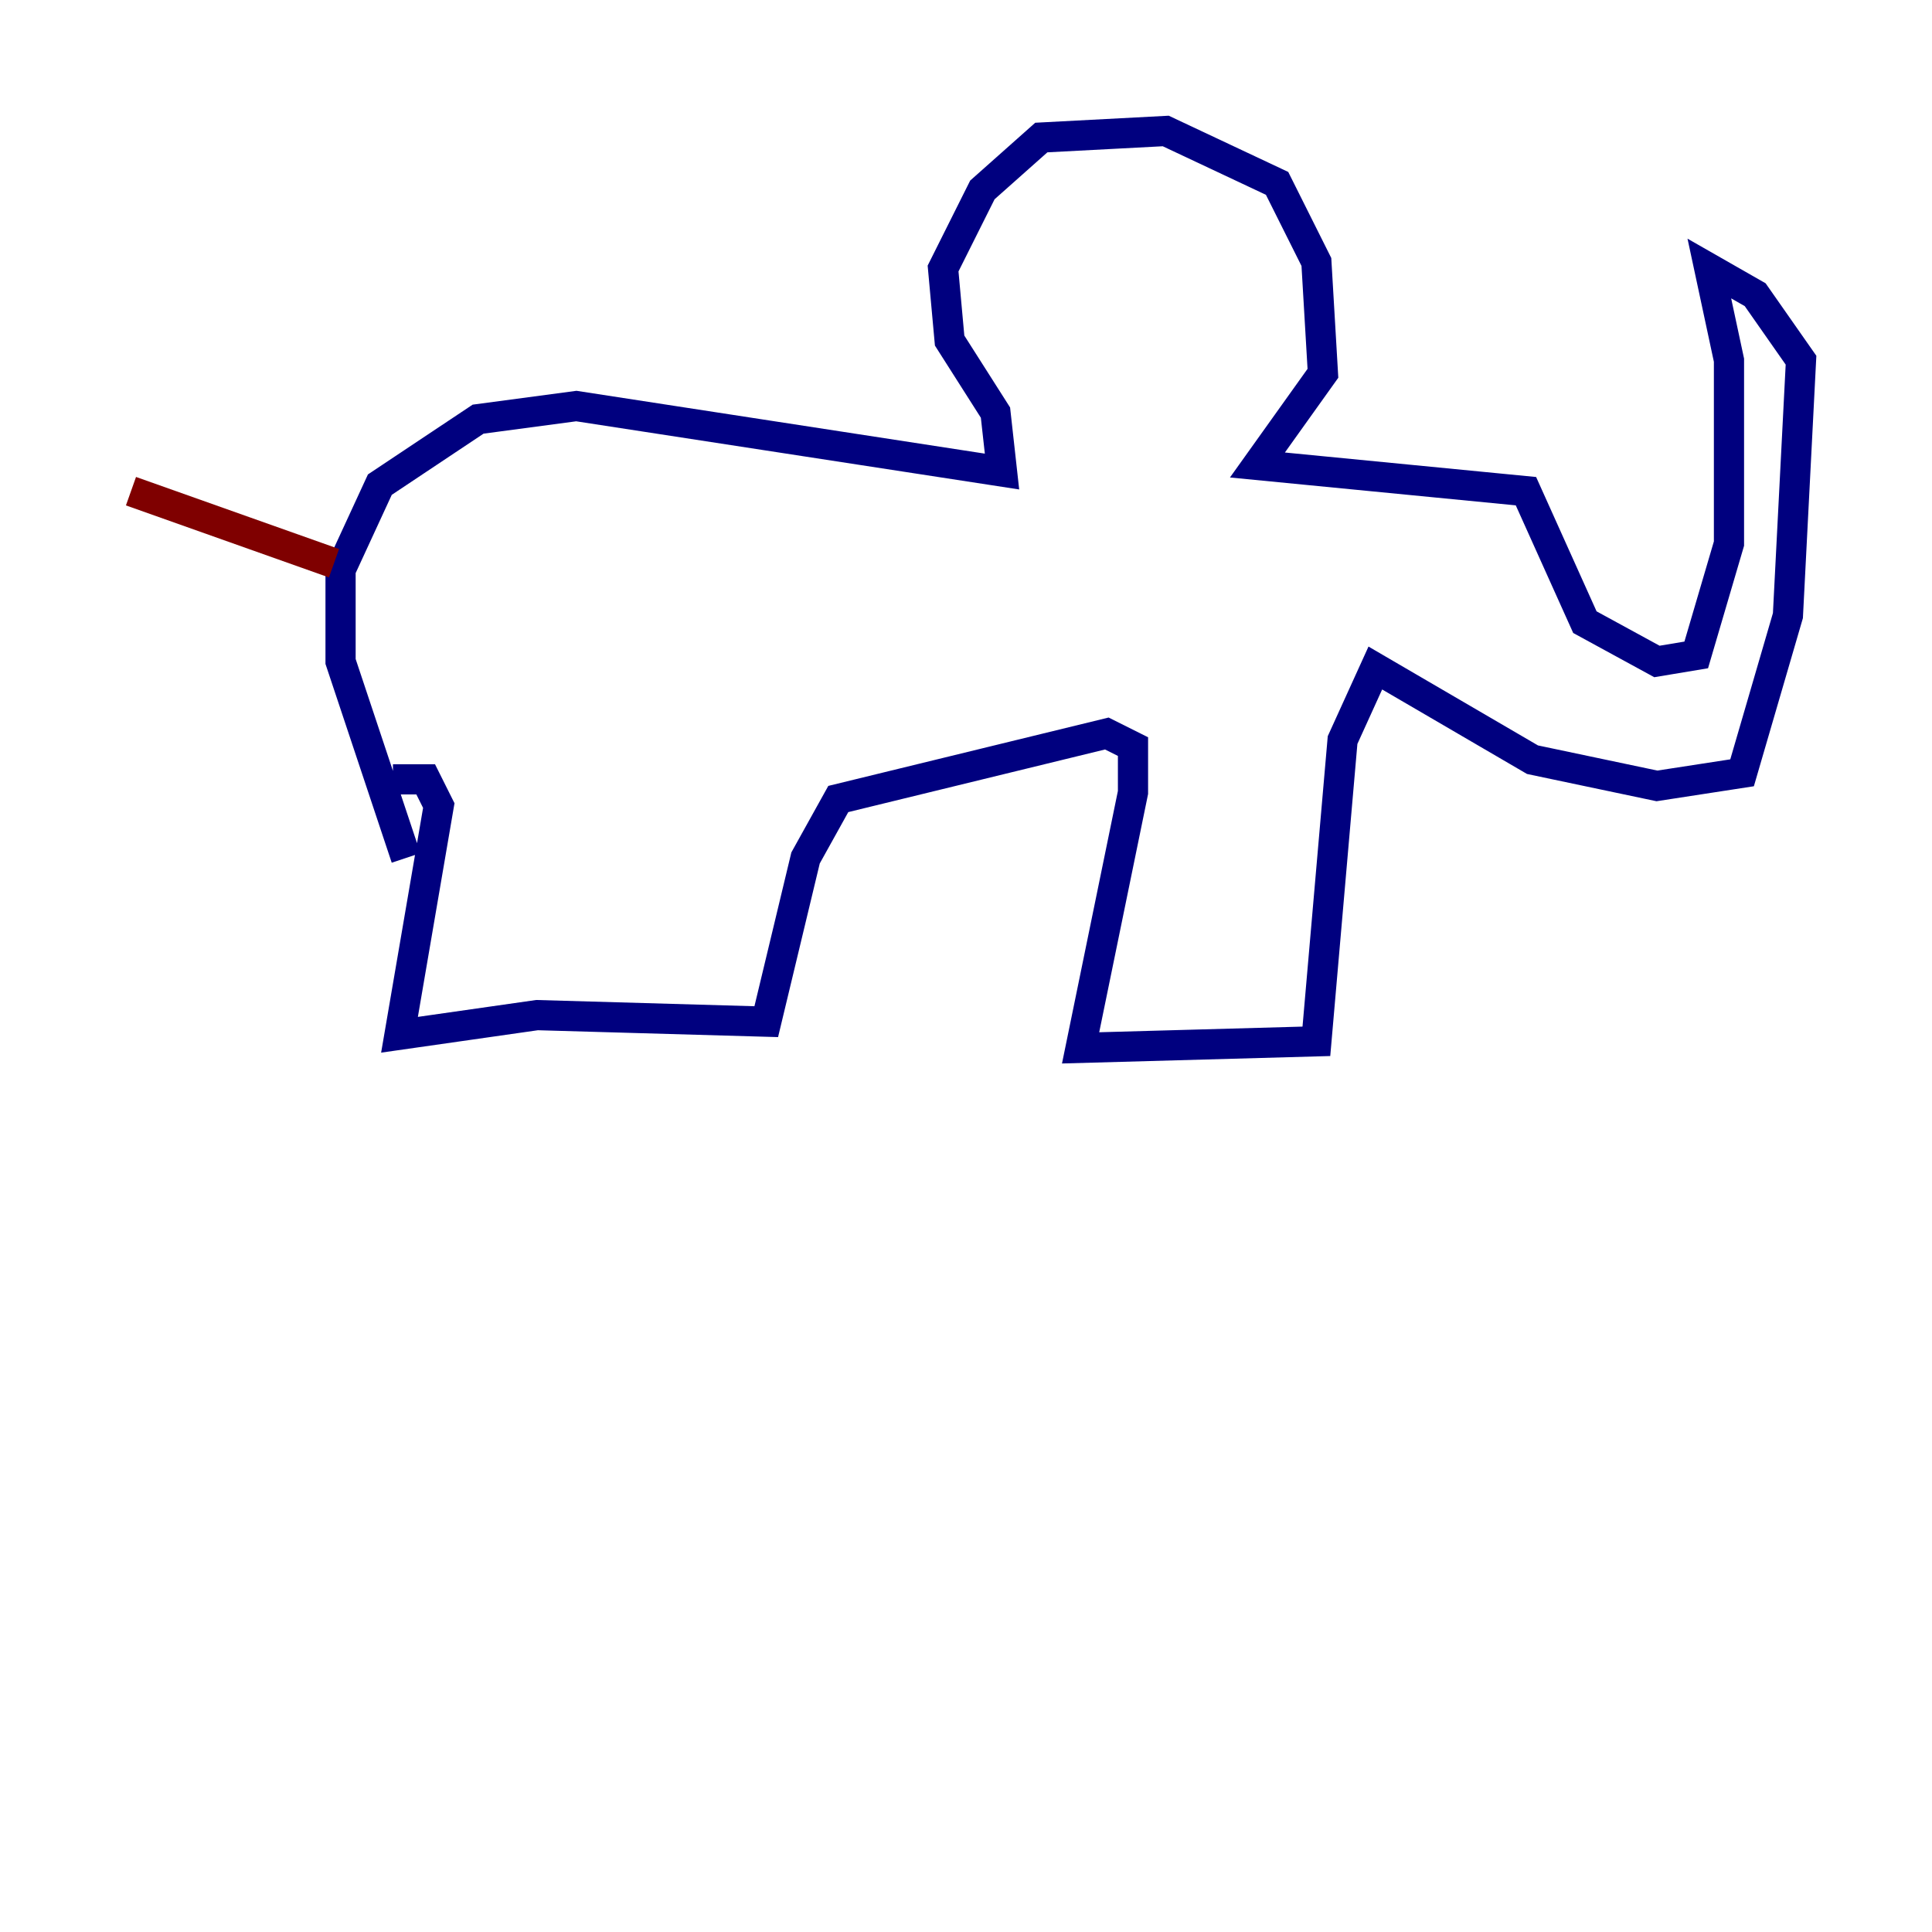 <?xml version="1.0" encoding="utf-8" ?>
<svg baseProfile="tiny" height="128" version="1.2" viewBox="0,0,128,128" width="128" xmlns="http://www.w3.org/2000/svg" xmlns:ev="http://www.w3.org/2001/xml-events" xmlns:xlink="http://www.w3.org/1999/xlink"><defs /><polyline fill="none" points="26.902,56.841 22.563,43.824 22.563,37.749 25.166,32.108 31.675,27.77 38.183,26.902 66.386,31.241 65.953,27.336 62.915,22.563 62.481,17.79 65.085,12.583 68.99,9.112 77.234,8.678 84.61,12.149 87.214,17.356 87.647,24.732 83.308,30.807 101.098,32.542 105.003,41.22 109.776,43.824 112.38,43.39 114.549,36.014 114.549,23.864 113.248,17.79 116.285,19.525 119.322,23.864 118.454,40.786 115.417,51.2 109.776,52.068 101.532,50.332 91.119,44.258 88.949,49.031 87.214,68.99 71.593,69.424 75.064,52.502 75.064,49.464 73.329,48.597 55.539,52.936 53.37,56.841 50.766,67.688 35.58,67.254 26.468,68.556 29.071,53.37 28.203,51.634 26.034,51.634" stroke="#00007f" stroke-width="2" /><polyline fill="none" points="22.129,37.315 8.678,32.542" stroke="#7f0000" stroke-width="2" /></svg>